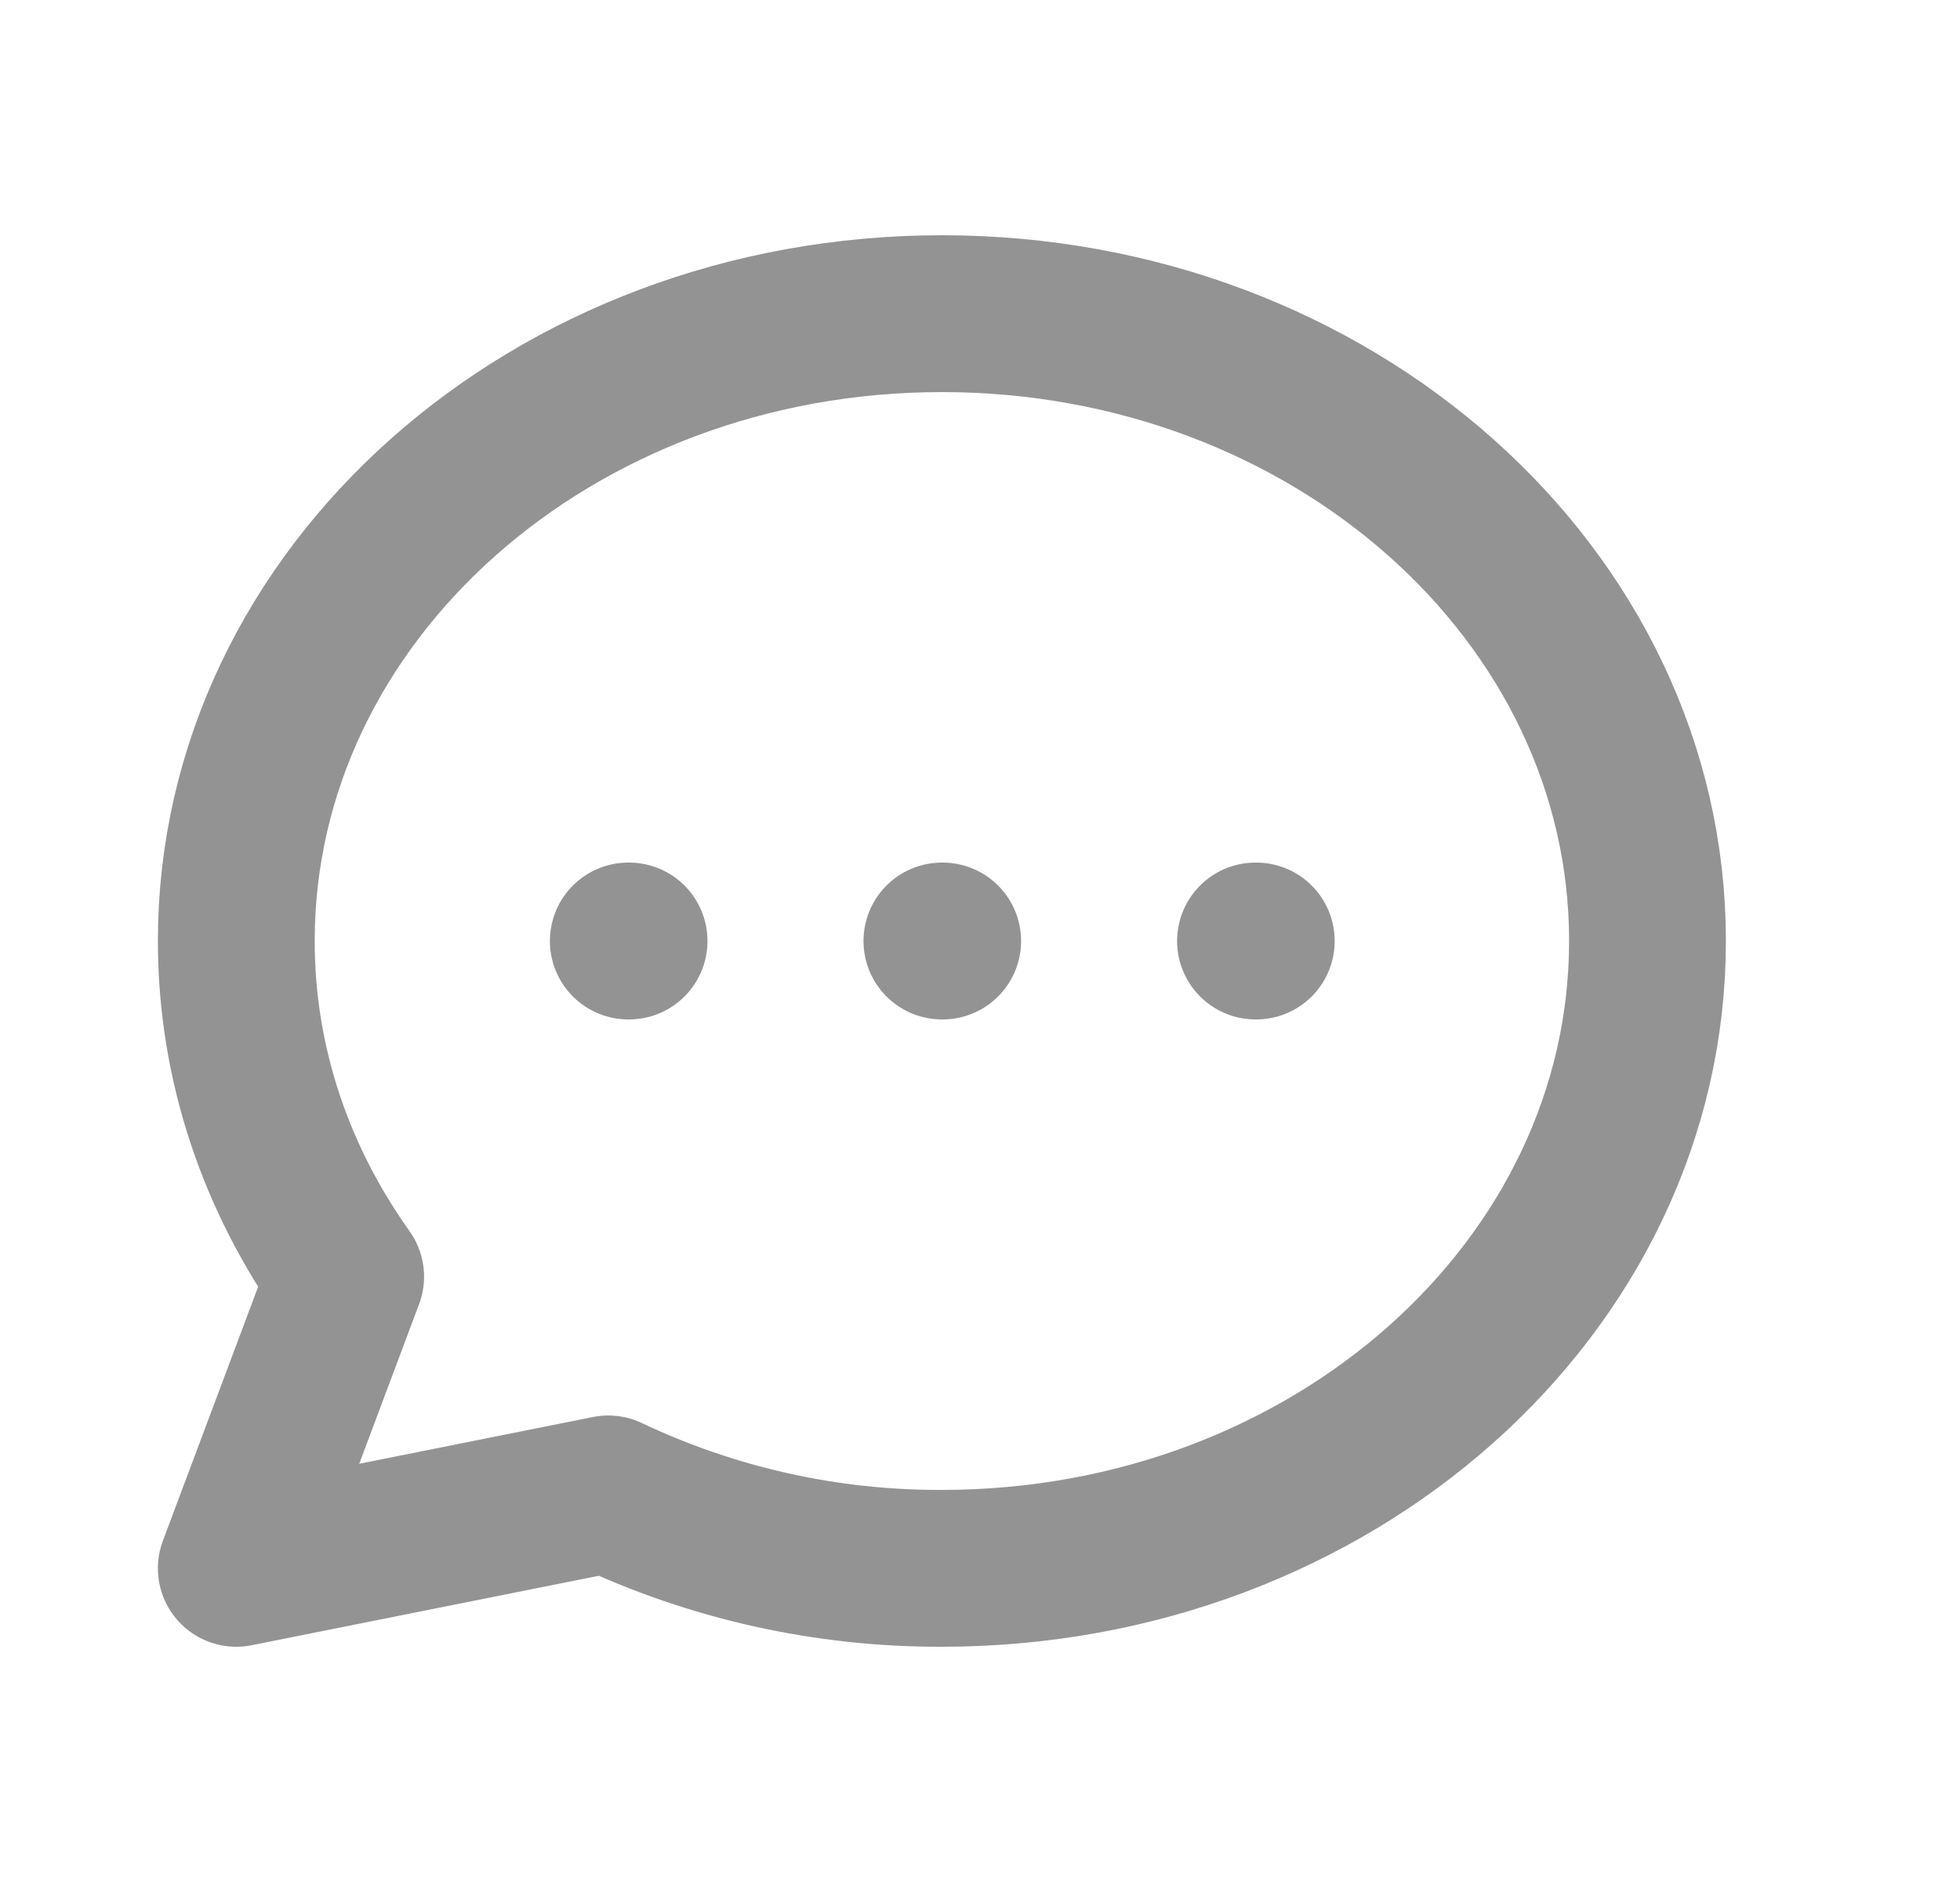 <svg width="25" height="24" viewBox="0 0 25 24" fill="none" xmlns="http://www.w3.org/2000/svg">
<path d="M8.014 12H8.024M12.014 12H12.024M16.014 12H16.024M21.014 12C21.014 16.418 16.984 20 12.014 20C10.542 20.005 9.088 19.681 7.759 19.051L3.014 20L4.409 16.28C3.526 15.042 3.014 13.574 3.014 12C3.014 7.582 7.044 4 12.014 4C16.984 4 21.014 7.582 21.014 12Z" stroke="#939393" stroke-width="2" stroke-linecap="round" stroke-linejoin="round"/>
</svg>
